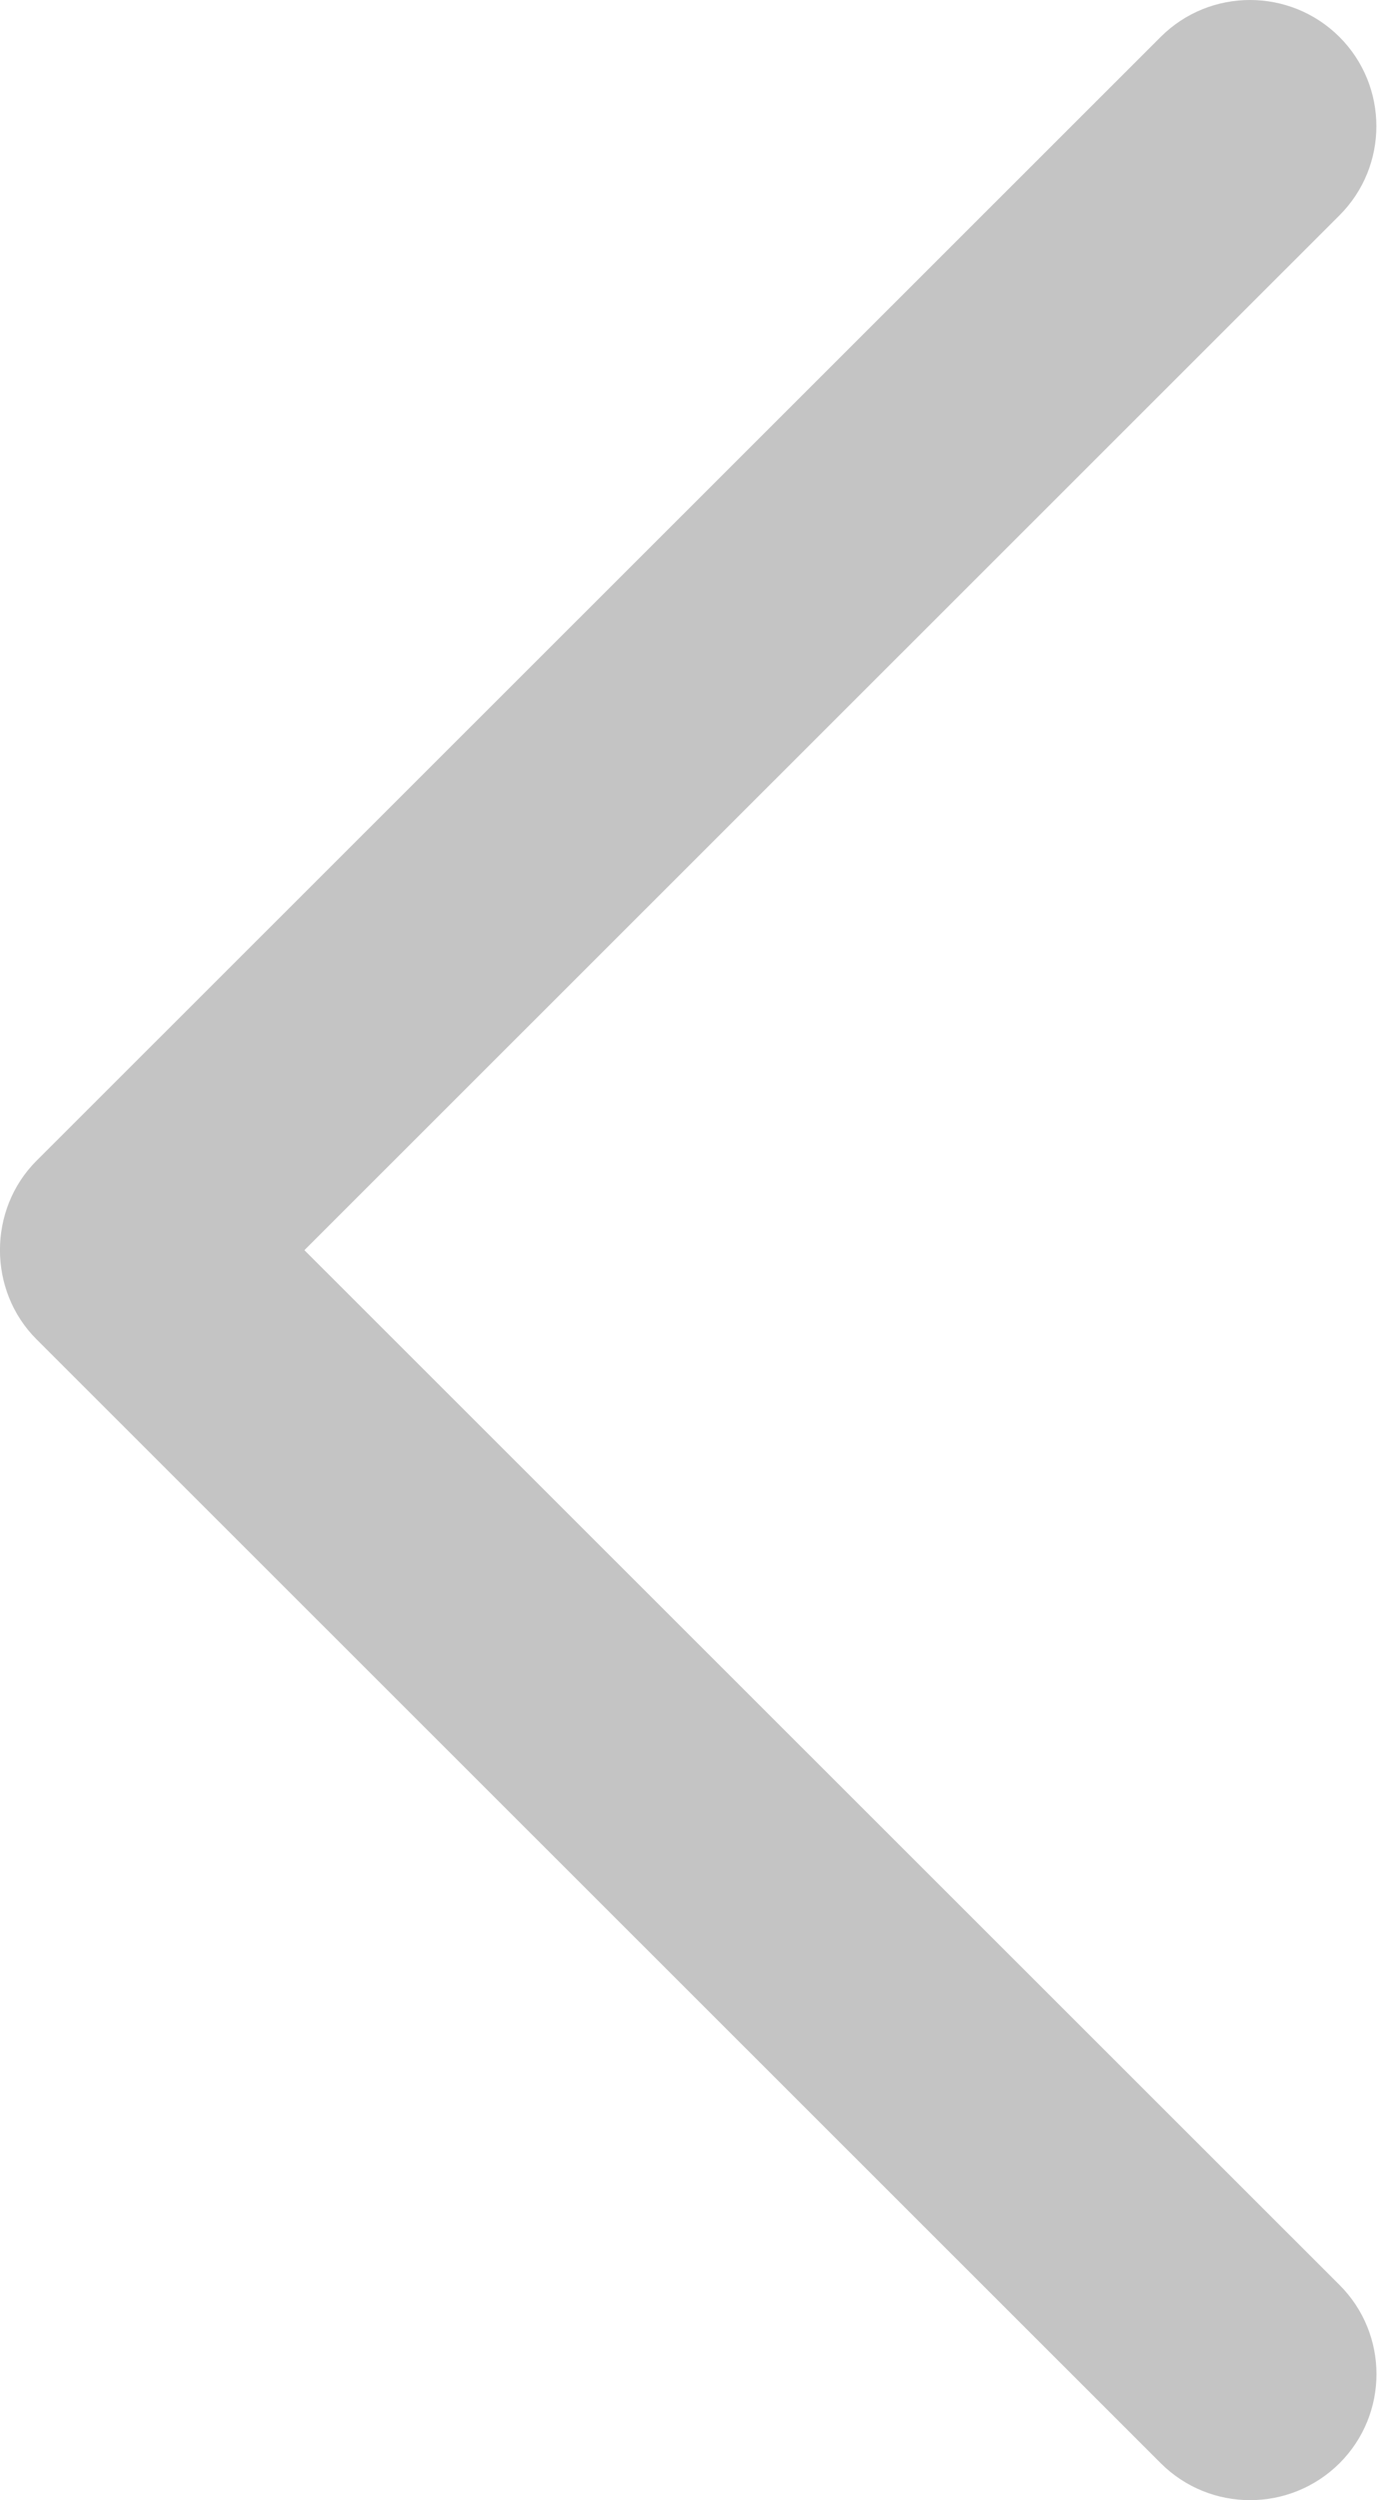 <svg width="14" height="25" viewBox="0 0 14 25" fill="none" xmlns="http://www.w3.org/2000/svg">
<path d="M0.365 13.392L11.608 24.631C12.101 25.123 12.9 25.123 13.395 24.631C13.888 24.139 13.888 23.34 13.395 22.848L3.044 12.501L13.394 2.154C13.887 1.662 13.887 0.862 13.394 0.369C12.9 -0.123 12.1 -0.123 11.607 0.369L0.364 11.608C-0.122 12.095 -0.122 12.906 0.365 13.392Z" fill="#C4C4C4"/>
</svg>
